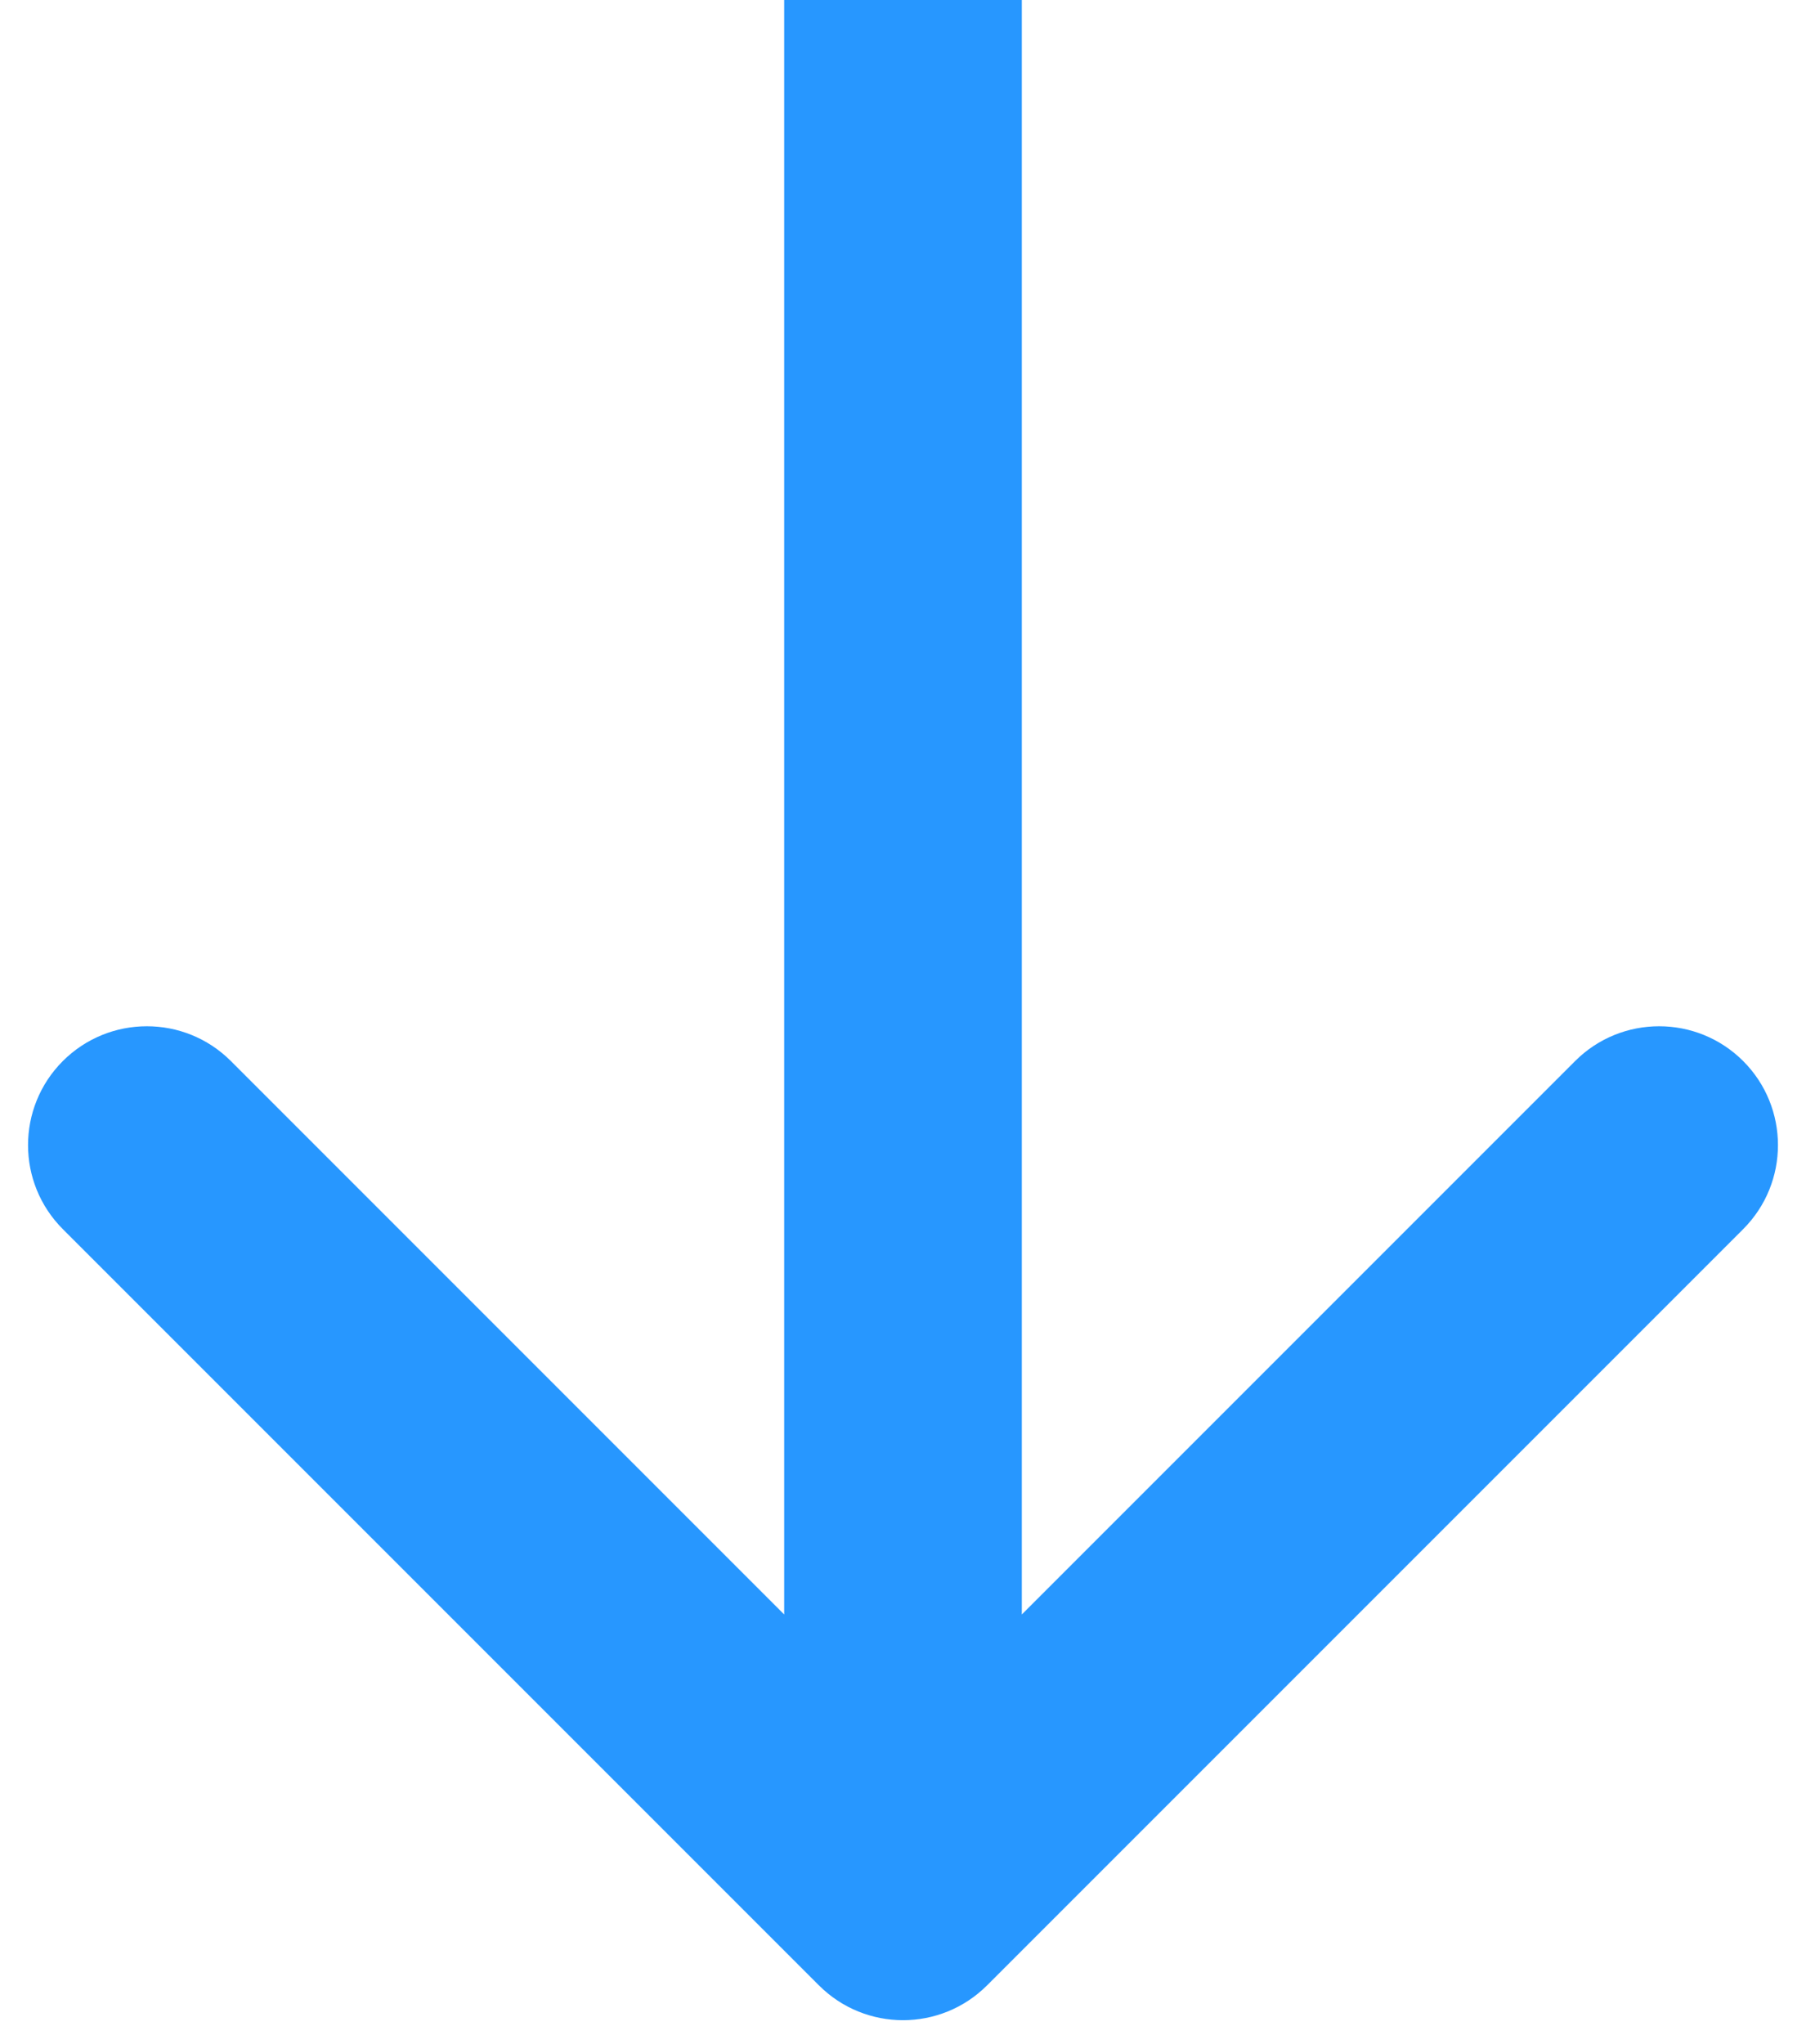 <svg width="38" height="43" viewBox="0 0 38 43" fill="none" xmlns="http://www.w3.org/2000/svg">
<path id="Arrow 2" d="M17.232 41.768C18.209 42.744 19.791 42.744 20.768 41.768L36.678 25.858C37.654 24.882 37.654 23.299 36.678 22.322C35.701 21.346 34.118 21.346 33.142 22.322L19 36.465L4.858 22.322C3.882 21.346 2.299 21.346 1.322 22.322C0.346 23.299 0.346 24.882 1.322 25.858L17.232 41.768ZM16.5 -1.09278e-07L16.5 40L21.5 40L21.5 1.09278e-07L16.5 -1.09278e-07Z" fill="#2797FF"/>
</svg>
